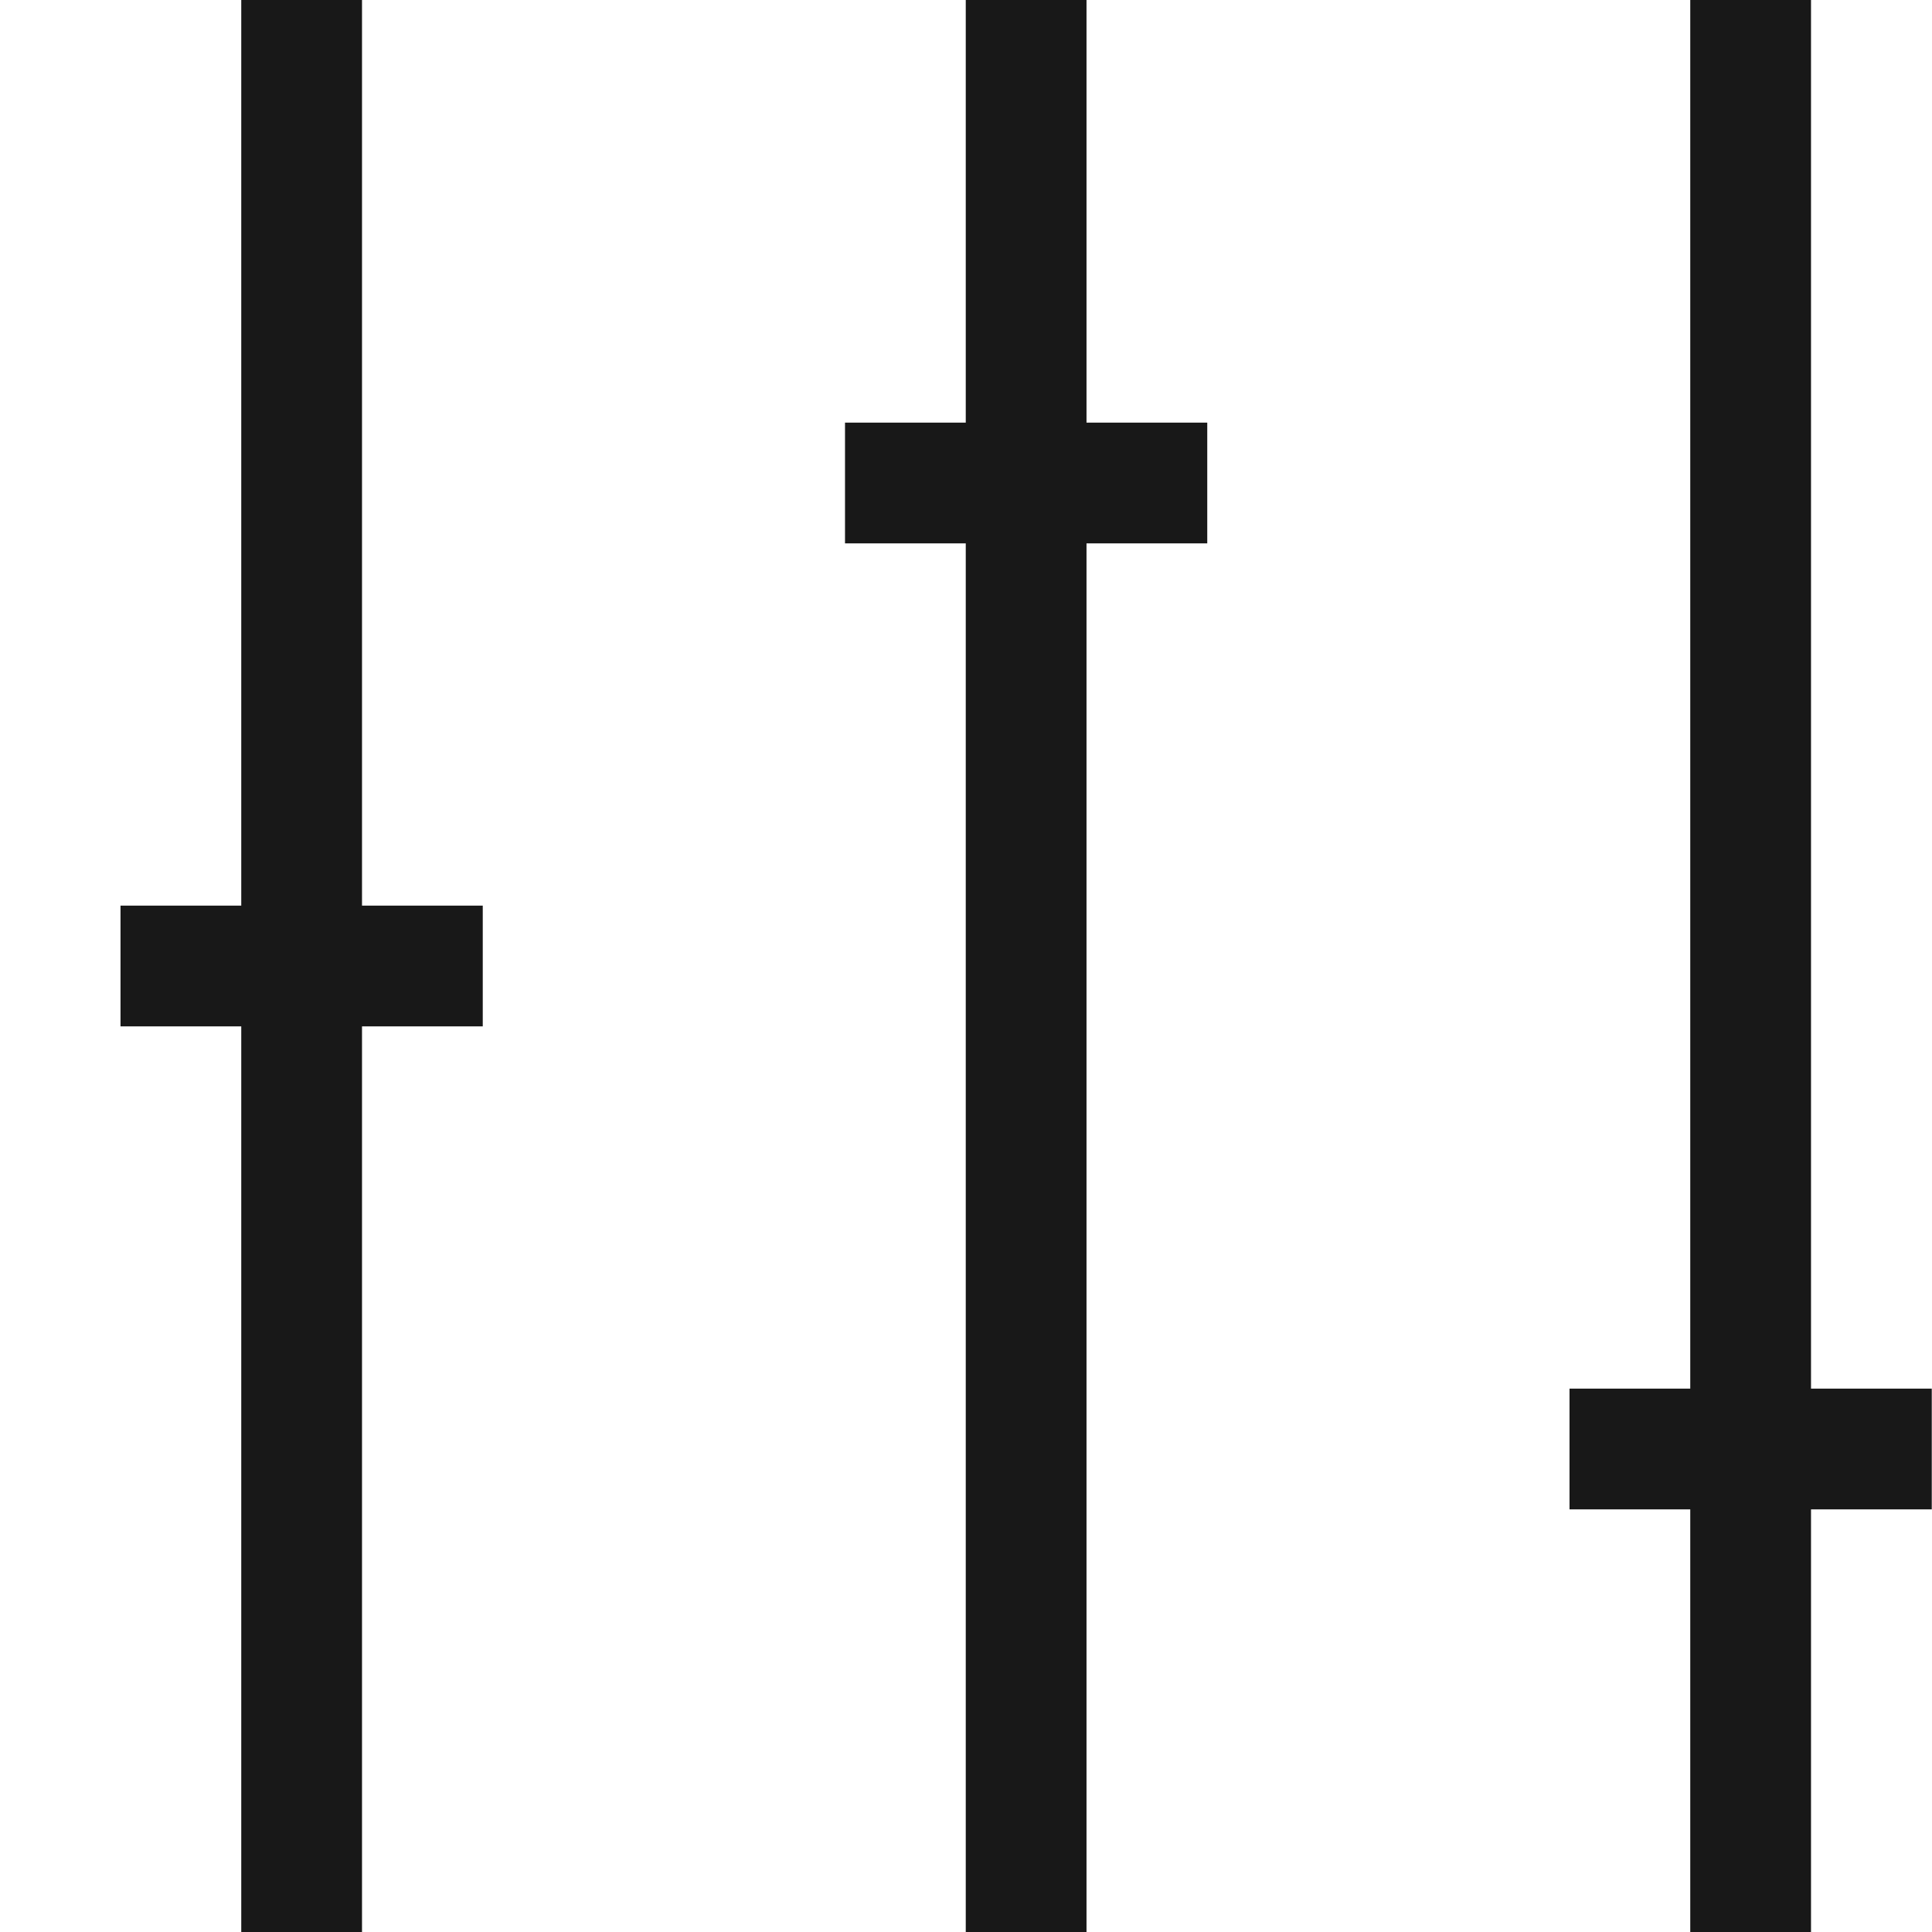 <svg width="16" height="16" viewBox="0 0 16 16" fill="none" xmlns="http://www.w3.org/2000/svg">
<path d="M1.998 8.5L1.998 16H2.998L2.998 8.5H3.998V7.5H2.998L2.998 0H1.998L1.998 7.5H0.998V8.5H1.998Z" fill="#181818"/>
<path d="M7.998 0V3.5H6.998V4.5H7.998L7.998 16H8.998L8.998 4.5H9.998V3.5H8.998V0H7.998Z" fill="#181818"/>
<path d="M13.998 11.5L13.998 0H14.998L14.998 11.5H15.998V12.5H14.998V16H13.998V12.5H12.998V11.5H13.998Z" fill="#181818"/>
</svg>
